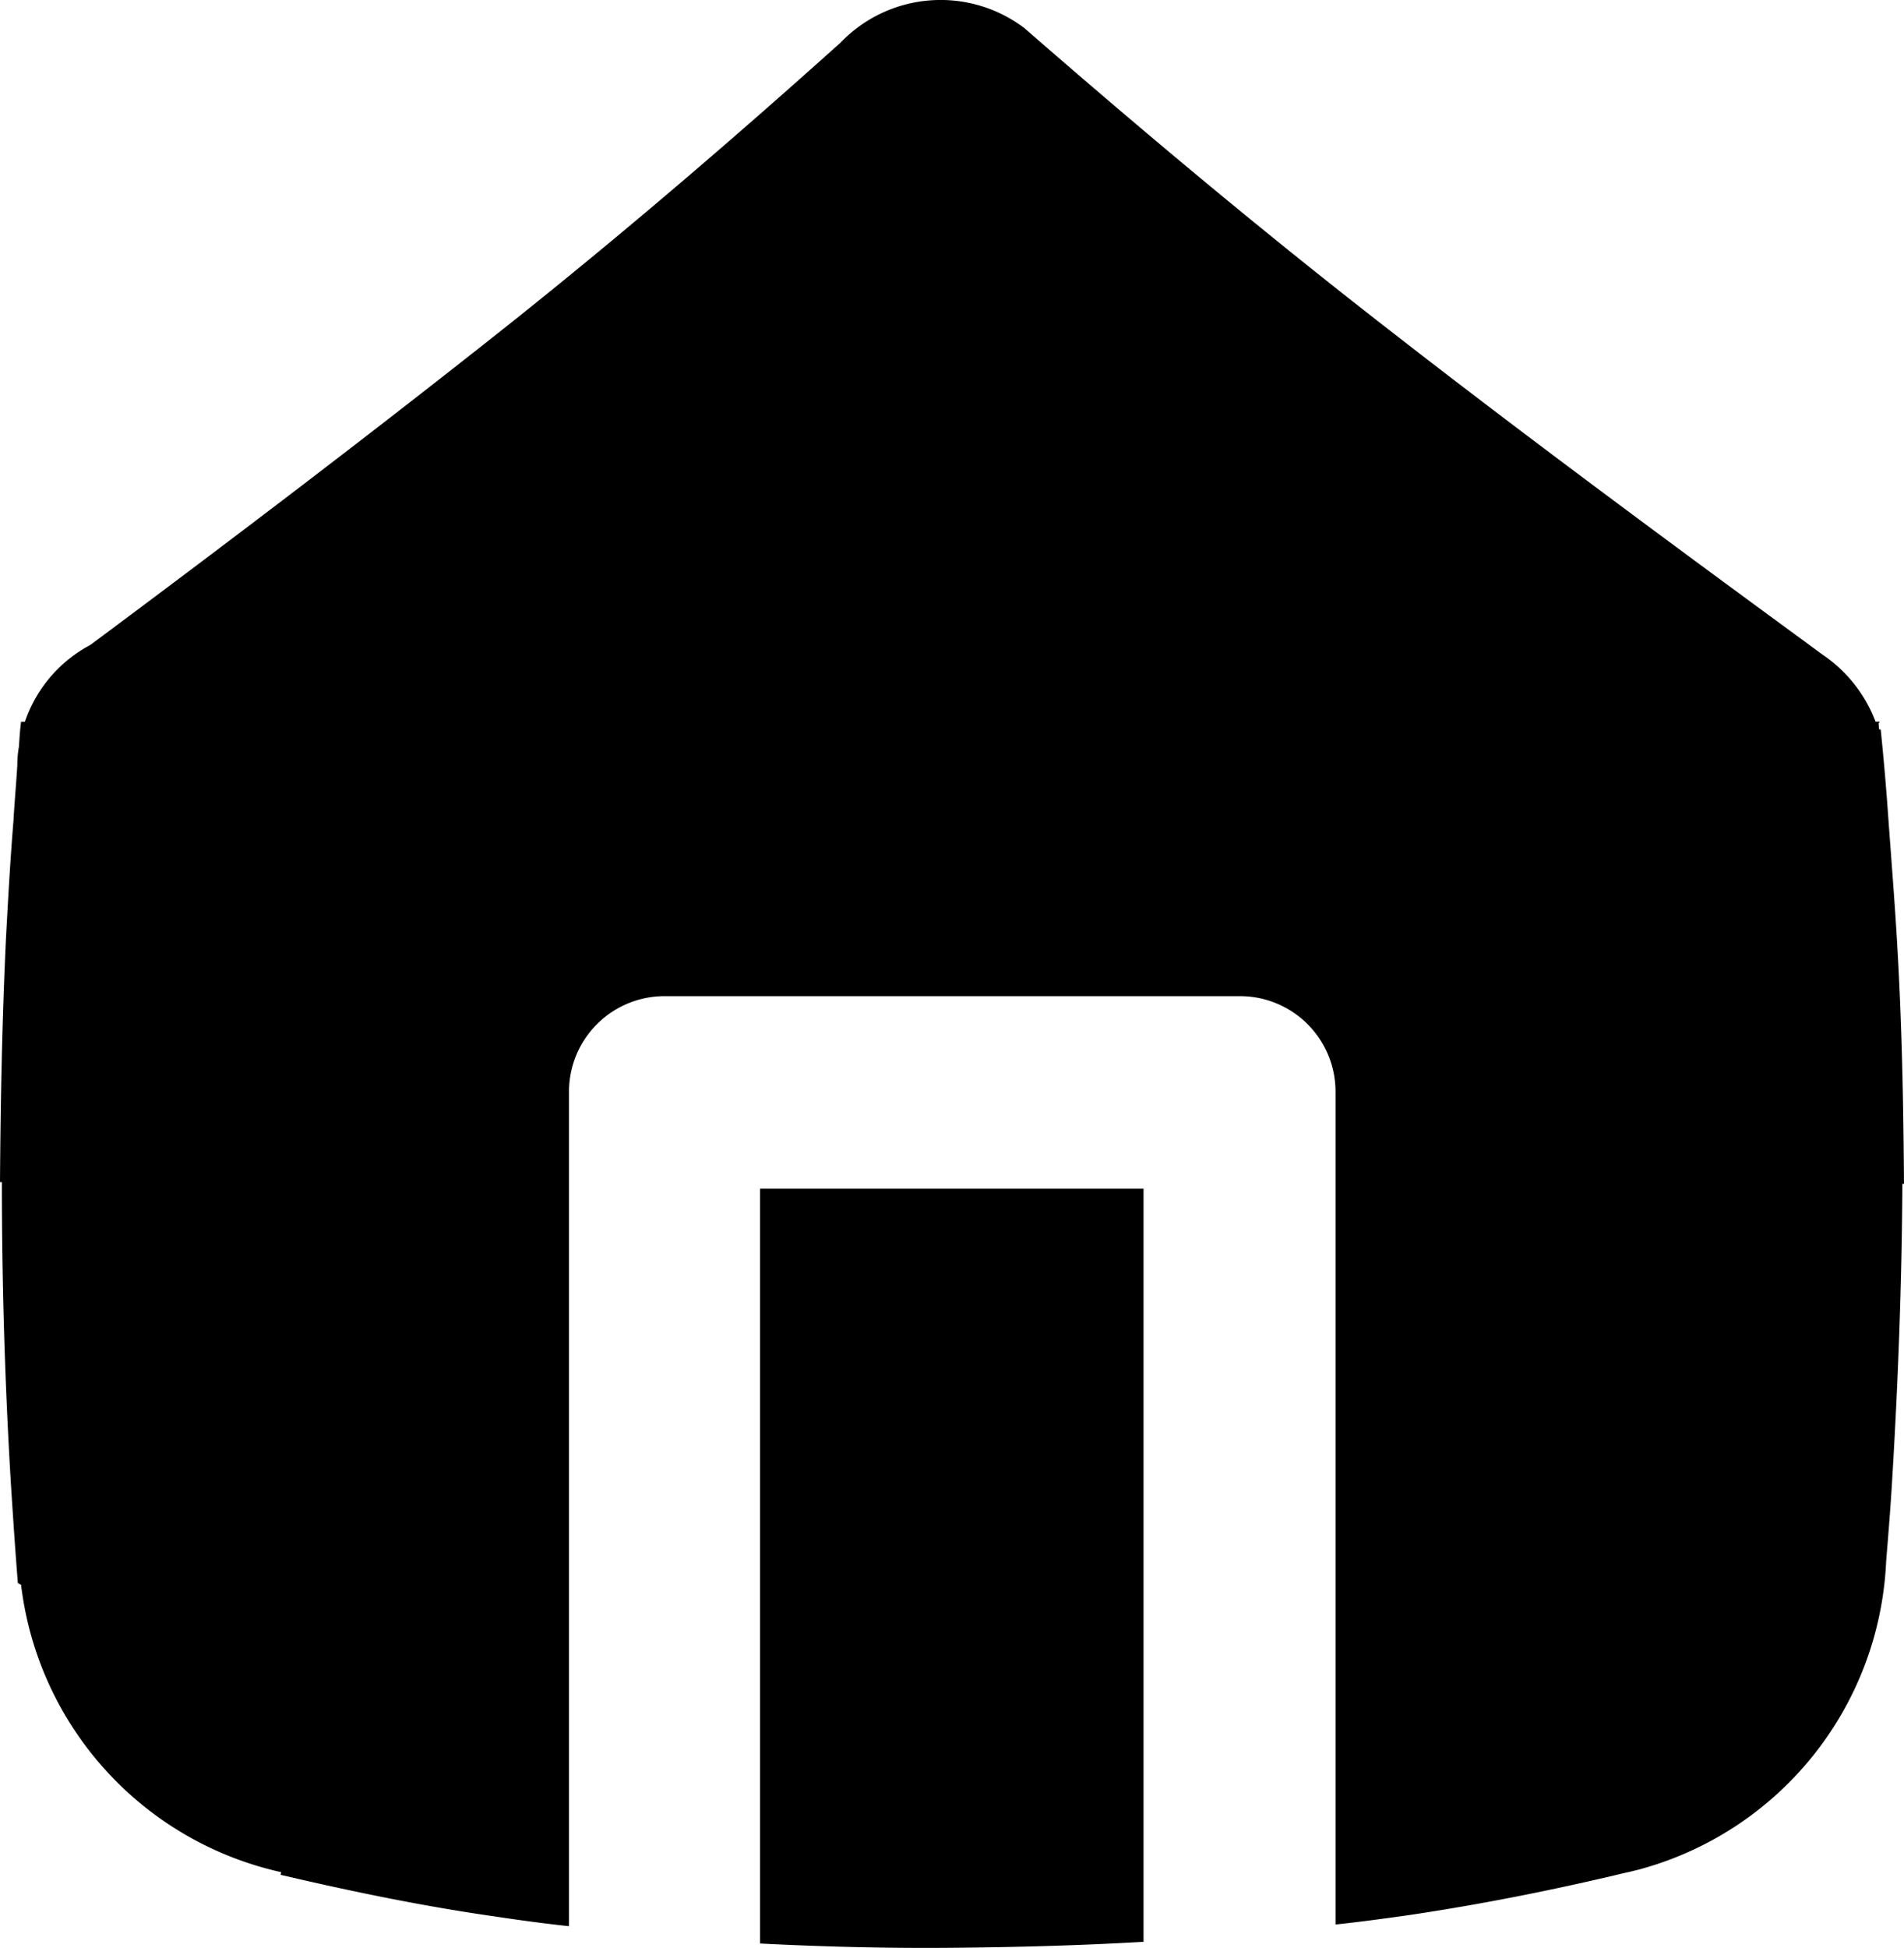 <svg id="Layer_x0020_1" xmlns="http://www.w3.org/2000/svg" width="21.322" height="21.807" viewBox="0 0 21.322 21.807">
  <path id="Path_2" data-name="Path 2" d="M21.047,8.069l.006.067h.018q.055.536.091,1.072l.024.321c.024.321.048.642.067.963.055.909.073,1.823.079,2.732h-.018c-.006,1.108-.048,2.217-.115,3.325-.018.3-.042.6-.067.9A3.744,3.744,0,0,1,18.363,20.9h0l-.121.03h-.006c-.83.2-1.654.363-2.483.485-.26.036-.527.073-.787.1V12.194a1.07,1.07,0,0,0-1.072-1.072H7.454a1.07,1.07,0,0,0-1.072,1.072v9.34c-.279-.03-.551-.067-.83-.109-.806-.115-1.6-.279-2.4-.466l.006-.03A3.752,3.752,0,0,1,.246,17.712L.21,17.693c-.03-.376-.055-.751-.079-1.127-.067-1.121-.1-2.241-.1-3.362H.01c.006-.909.024-1.823.067-2.732.024-.442.048-.884.085-1.327h0V9.135c.012-.2.03-.4.042-.6a1.133,1.133,0,0,1,.018-.206c.006-.091.012-.188.024-.279H.289a1.533,1.533,0,0,1,.733-.86C2.621,6,4.2,4.8,5.722,3.592c1.3-1.036,2.526-2.09,3.7-3.144A1.554,1.554,0,0,1,11.482.285h0c1.272,1.108,2.6,2.223,4,3.313,1.6,1.248,3.259,2.471,4.937,3.7h0a1.582,1.582,0,0,1,.594.751h.048ZM12.815,21.709c-.721.042-1.448.061-2.168.067s-1.417-.012-2.126-.048v-8.45h4.295v8.438Z" transform="translate(-0.01 0.03)"  fill-rule="evenodd"/>
</svg>
